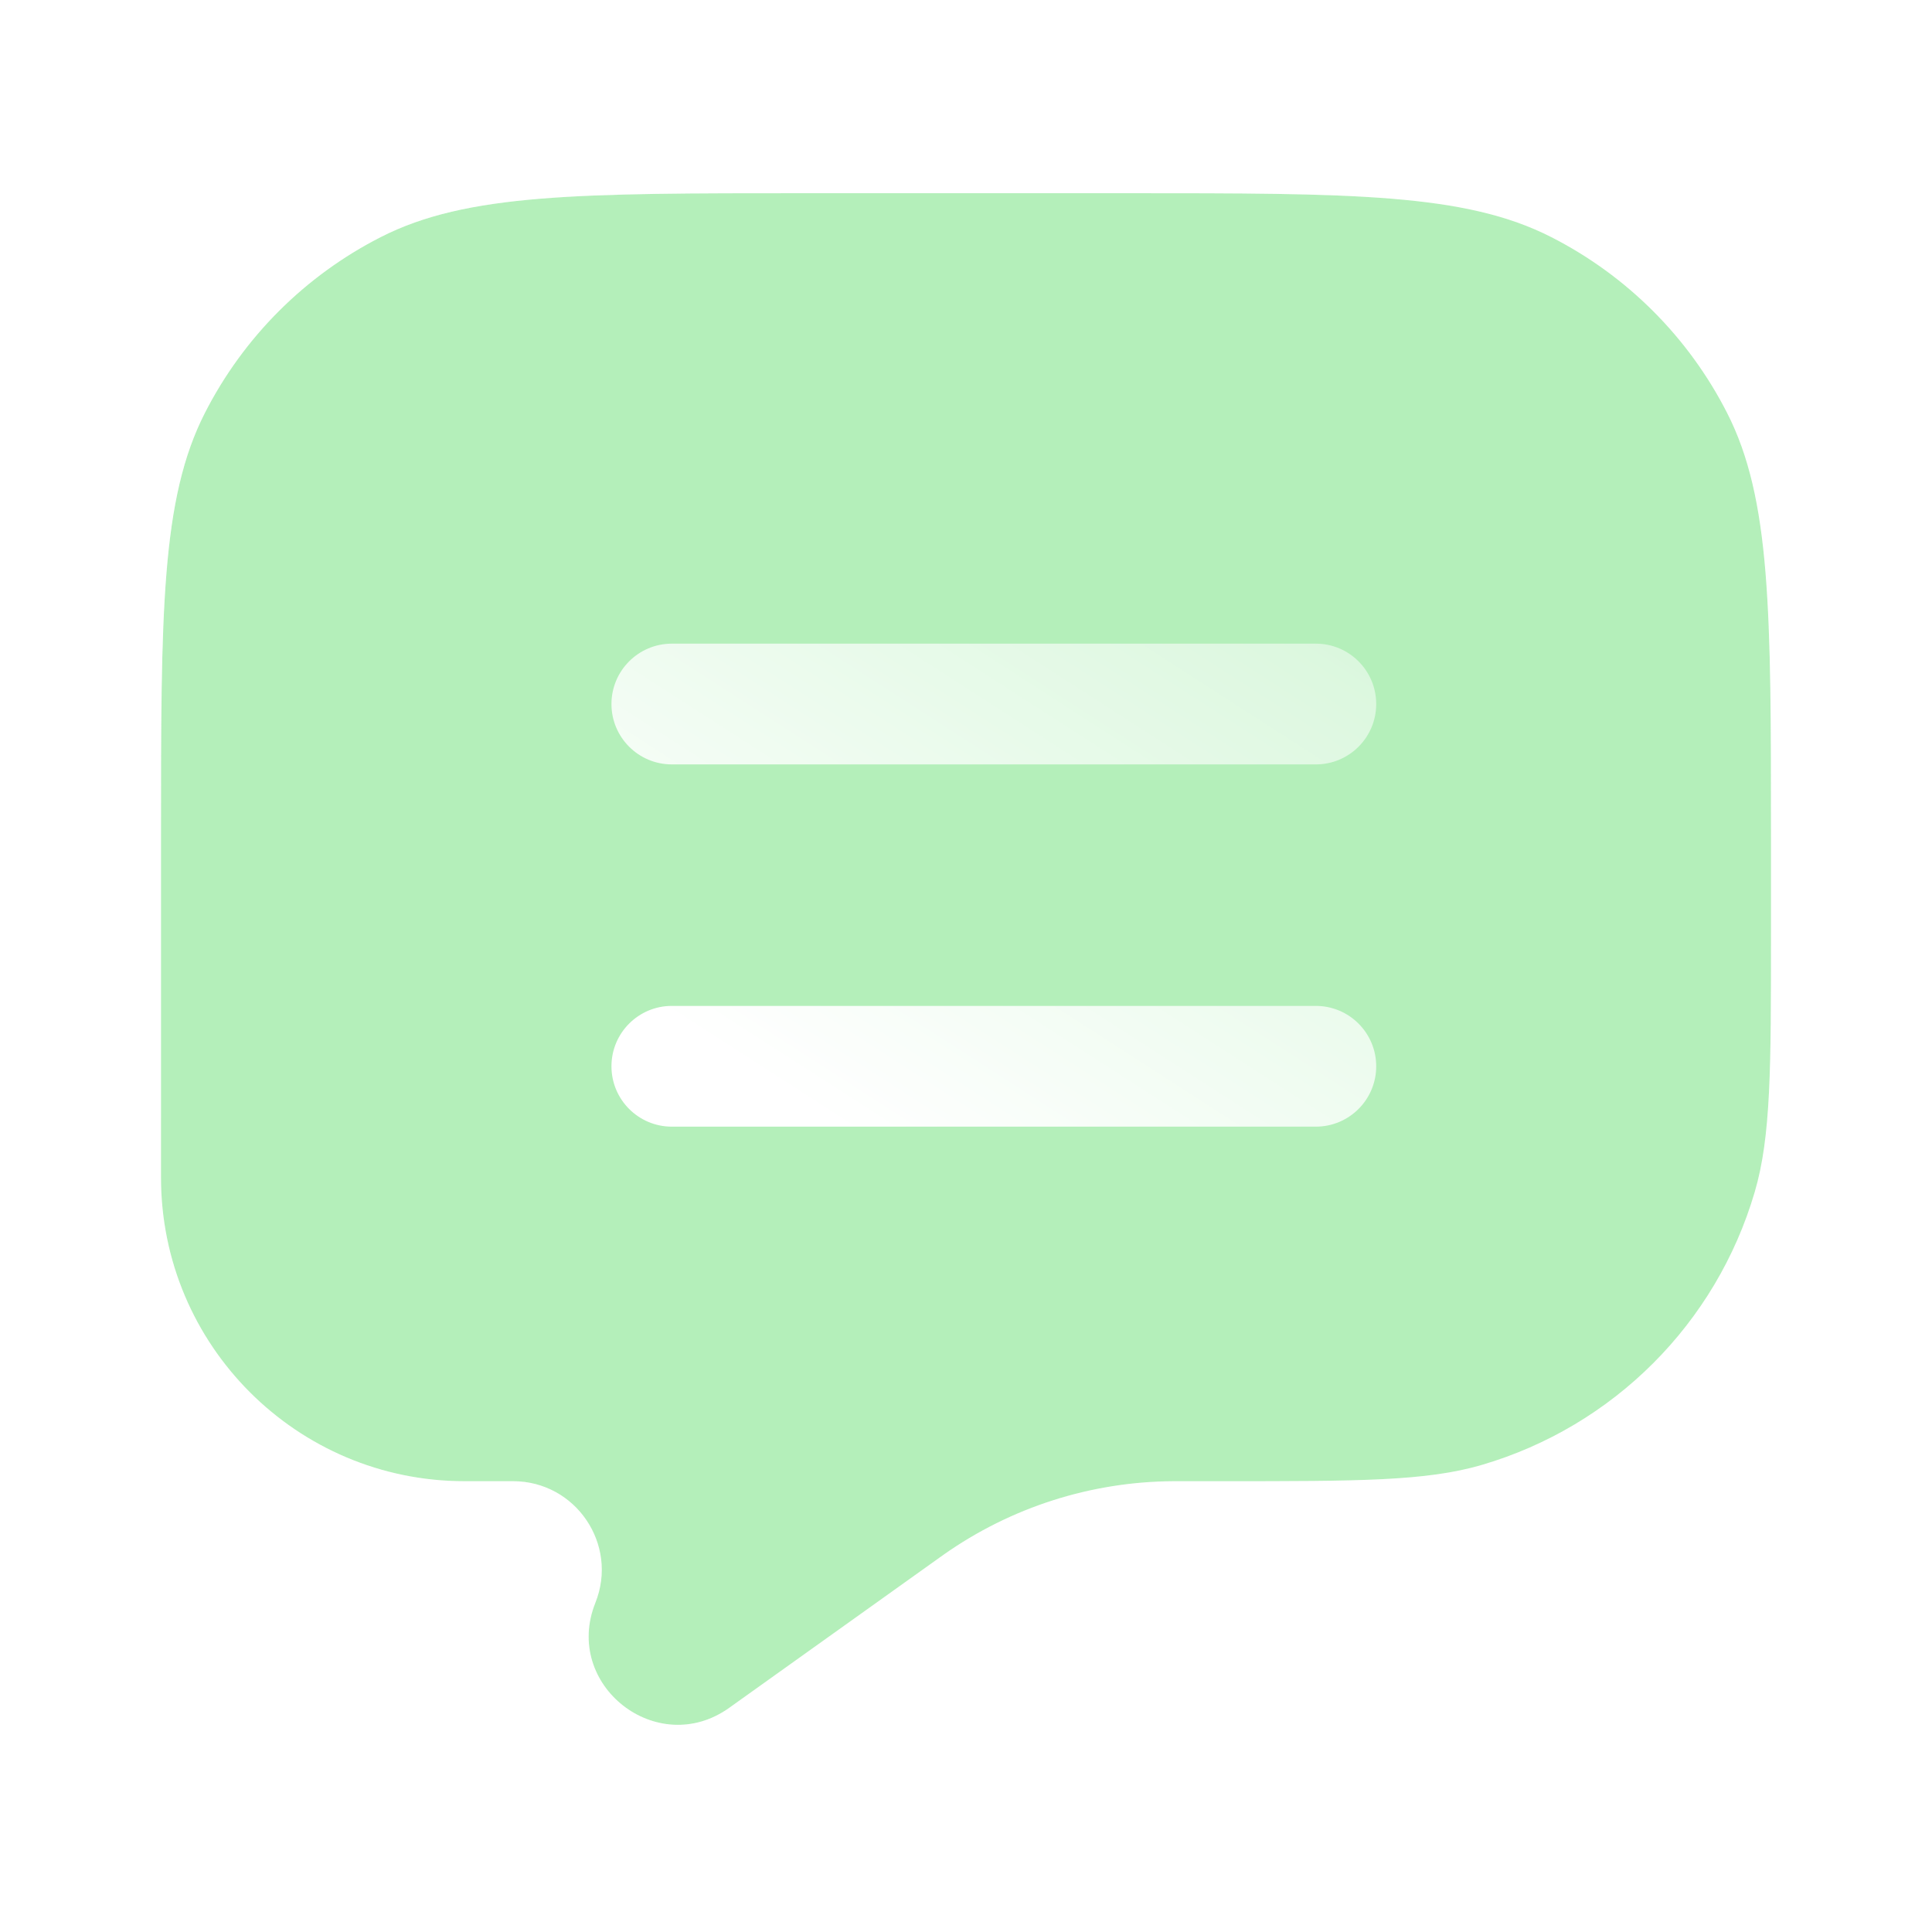 <svg width="226" height="226" viewBox="0 0 226 226" fill="none" xmlns="http://www.w3.org/2000/svg">
<g filter="url(#filter0_b_402_212)">
<path fill-rule="evenodd" clip-rule="evenodd" d="M202.035 48.308C207.167 58.38 207.167 71.564 207.167 97.933V109.085C207.167 124.991 207.167 132.944 205.265 139.431C200.753 154.819 188.719 166.852 173.331 171.364C166.844 173.267 158.891 173.267 142.985 173.267H137.817L137.204 173.268C127.597 173.329 118.238 176.328 110.385 181.862L109.885 182.218L85.301 199.778C76.873 205.798 65.798 197.104 69.645 187.488C72.37 180.676 67.353 173.267 60.016 173.267H54.35C34.735 173.267 18.833 157.365 18.833 137.75V97.933C18.833 71.564 18.833 58.38 23.965 48.308C28.479 39.449 35.682 32.246 44.541 27.732C54.613 22.6 67.798 22.6 94.167 22.6H131.833C158.203 22.6 171.387 22.6 181.459 27.732C190.318 32.246 197.521 39.449 202.035 48.308Z" fill="#28D03B" fill-opacity="0.35"/>
<path d="M207.667 97.933V97.909C207.667 84.745 207.667 74.84 207.024 66.968C206.38 59.086 205.088 53.199 202.48 48.081C197.918 39.127 190.639 31.848 181.686 27.286C176.568 24.678 170.681 23.387 162.798 22.743C154.927 22.1 145.022 22.1 131.857 22.1H131.833H94.167H94.143C80.978 22.1 71.073 22.1 63.202 22.743C55.32 23.387 49.432 24.678 44.314 27.286C35.361 31.848 28.082 39.127 23.52 48.081C20.912 53.199 19.62 59.086 18.977 66.968C18.333 74.84 18.333 84.745 18.333 97.909V97.933V137.75C18.333 157.642 34.459 173.767 54.35 173.767H60.016C66.999 173.767 71.774 180.819 69.18 187.302C65.149 197.382 76.757 206.495 85.591 200.185L110.175 182.625L110.176 182.625L110.673 182.271C118.442 176.796 127.7 173.829 137.205 173.768C137.205 173.768 137.206 173.768 137.207 173.768L137.817 173.767H137.818H142.985H143.11C158.898 173.767 166.916 173.767 173.472 171.844C189.023 167.284 201.184 155.123 205.744 139.572C207.667 133.016 207.667 124.998 207.667 109.21V109.085V97.933Z" stroke="url(#paint0_linear_402_212)" stroke-linecap="round"/>
</g>
<g filter="url(#filter1_d_402_212)">
<path d="M75.333 72.037C71.433 72.037 68.271 75.2 68.271 79.1C68.271 83.001 71.433 86.162 75.333 86.162H150.667C154.567 86.162 157.729 83.001 157.729 79.1C157.729 75.2 154.567 72.037 150.667 72.037H75.333Z" fill="url(#paint1_linear_402_212)"/>
<path d="M75.333 114.412C71.433 114.412 68.271 117.574 68.271 121.475C68.271 125.375 71.433 128.537 75.333 128.537H150.667C154.567 128.537 157.729 125.375 157.729 121.475C157.729 117.574 154.567 114.412 150.667 114.412H75.333Z" fill="url(#paint2_linear_402_212)"/>
</g>
<defs>
<filter id="filter0_b_402_212" x="-6.167" y="-2.4" width="238.333" height="229.17" filterUnits="userSpaceOnUse" color-interpolation-filters="sRGB">
<feFlood flood-opacity="0" result="BackgroundImageFix"/>
<feGaussianBlur in="BackgroundImageFix" stdDeviation="12"/>
<feComposite in2="SourceAlpha" operator="in" result="effect1_backgroundBlur_402_212"/>
<feBlend mode="normal" in="SourceGraphic" in2="effect1_backgroundBlur_402_212" result="shape"/>
</filter>
<filter id="filter1_d_402_212" x="65.015" y="68.782" width="102.482" height="69.523" filterUnits="userSpaceOnUse" color-interpolation-filters="sRGB">
<feFlood flood-opacity="0" result="BackgroundImageFix"/>
<feColorMatrix in="SourceAlpha" type="matrix" values="0 0 0 0 0 0 0 0 0 0 0 0 0 0 0 0 0 0 127 0" result="hardAlpha"/>
<feOffset dx="3.256" dy="3.256"/>
<feGaussianBlur stdDeviation="3.256"/>
<feColorMatrix type="matrix" values="0 0 0 0 0.153 0 0 0 0 0.784 0 0 0 0 0.235 0 0 0 0.5 0"/>
<feBlend mode="normal" in2="BackgroundImageFix" result="effect1_dropShadow_402_212"/>
<feBlend mode="normal" in="SourceGraphic" in2="effect1_dropShadow_402_212" result="shape"/>
</filter>
<linearGradient id="paint0_linear_402_212" x1="18.833" y1="22.6" x2="197.875" y2="210.613" gradientUnits="userSpaceOnUse">
<stop stop-color="white" stop-opacity="0.25"/>
<stop offset="1" stop-color="white" stop-opacity="0"/>
</linearGradient>
<linearGradient id="paint1_linear_402_212" x1="113.753" y1="140.574" x2="184.775" y2="30.345" gradientUnits="userSpaceOnUse">
<stop stop-color="white"/>
<stop offset="1" stop-color="white" stop-opacity="0.2"/>
</linearGradient>
<linearGradient id="paint2_linear_402_212" x1="113.753" y1="140.574" x2="184.775" y2="30.345" gradientUnits="userSpaceOnUse">
<stop stop-color="white"/>
<stop offset="1" stop-color="white" stop-opacity="0.2"/>
</linearGradient>
</defs>
</svg>
